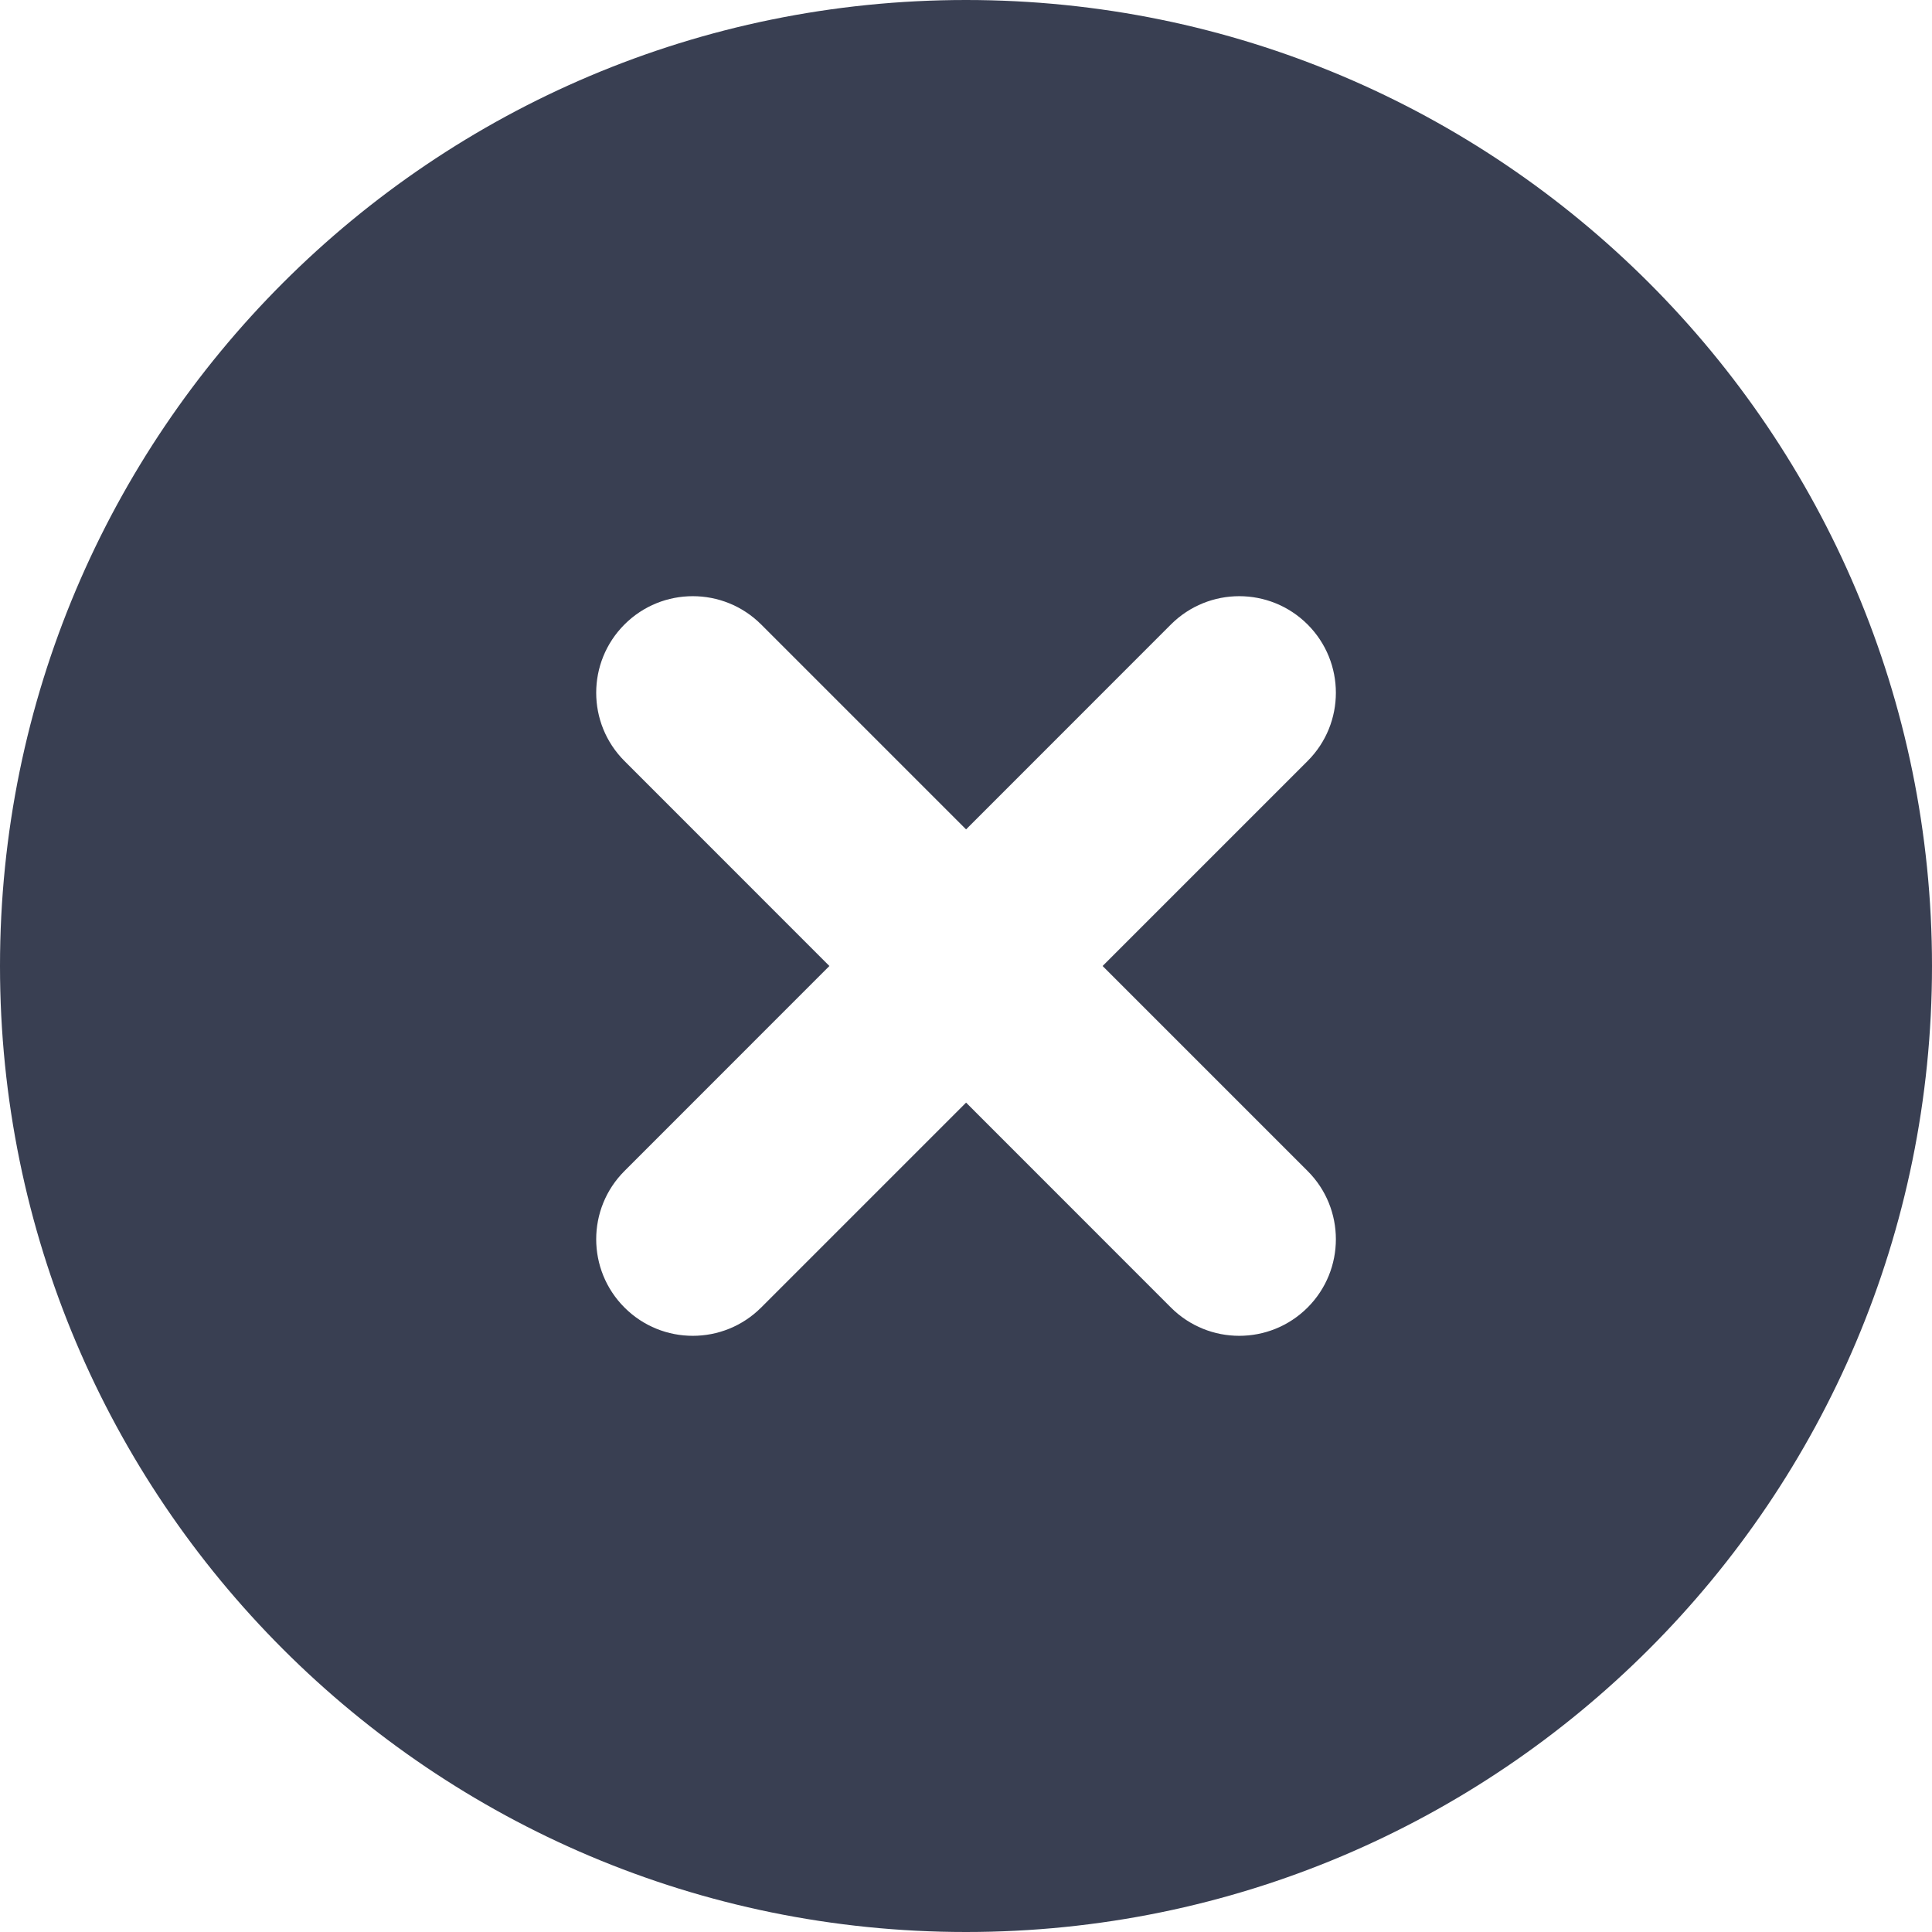 <svg width="24" height="24" viewBox="0 0 24 24" fill="none" xmlns="http://www.w3.org/2000/svg">
<g clip-path="url(#clip0_66_1713)">
<path fill-rule="evenodd" clip-rule="evenodd" d="M24 12C24 18.628 18.628 24 12 24C5.372 24 0 18.628 0 12C0 5.372 5.372 0 12 0C18.628 0 24 5.372 24 12ZM9.455 7.757C8.986 7.289 8.226 7.289 7.758 7.757C7.289 8.226 7.289 8.986 7.758 9.454L10.303 12L7.758 14.546C7.289 15.014 7.289 15.774 7.758 16.243C8.226 16.711 8.986 16.711 9.455 16.243L12.001 13.697L14.546 16.243C15.015 16.711 15.774 16.711 16.243 16.243C16.712 15.774 16.712 15.014 16.243 14.546L13.697 12L16.243 9.454C16.712 8.986 16.712 8.226 16.243 7.757C15.774 7.289 15.015 7.289 14.546 7.757L12.001 10.303L9.455 7.757Z" fill="#393F52"/>
</g>
<defs>
<clipPath id="clip0_66_1713">
<rect width="24" height="24" fill="white"/>
</clipPath>
</defs>
</svg>
